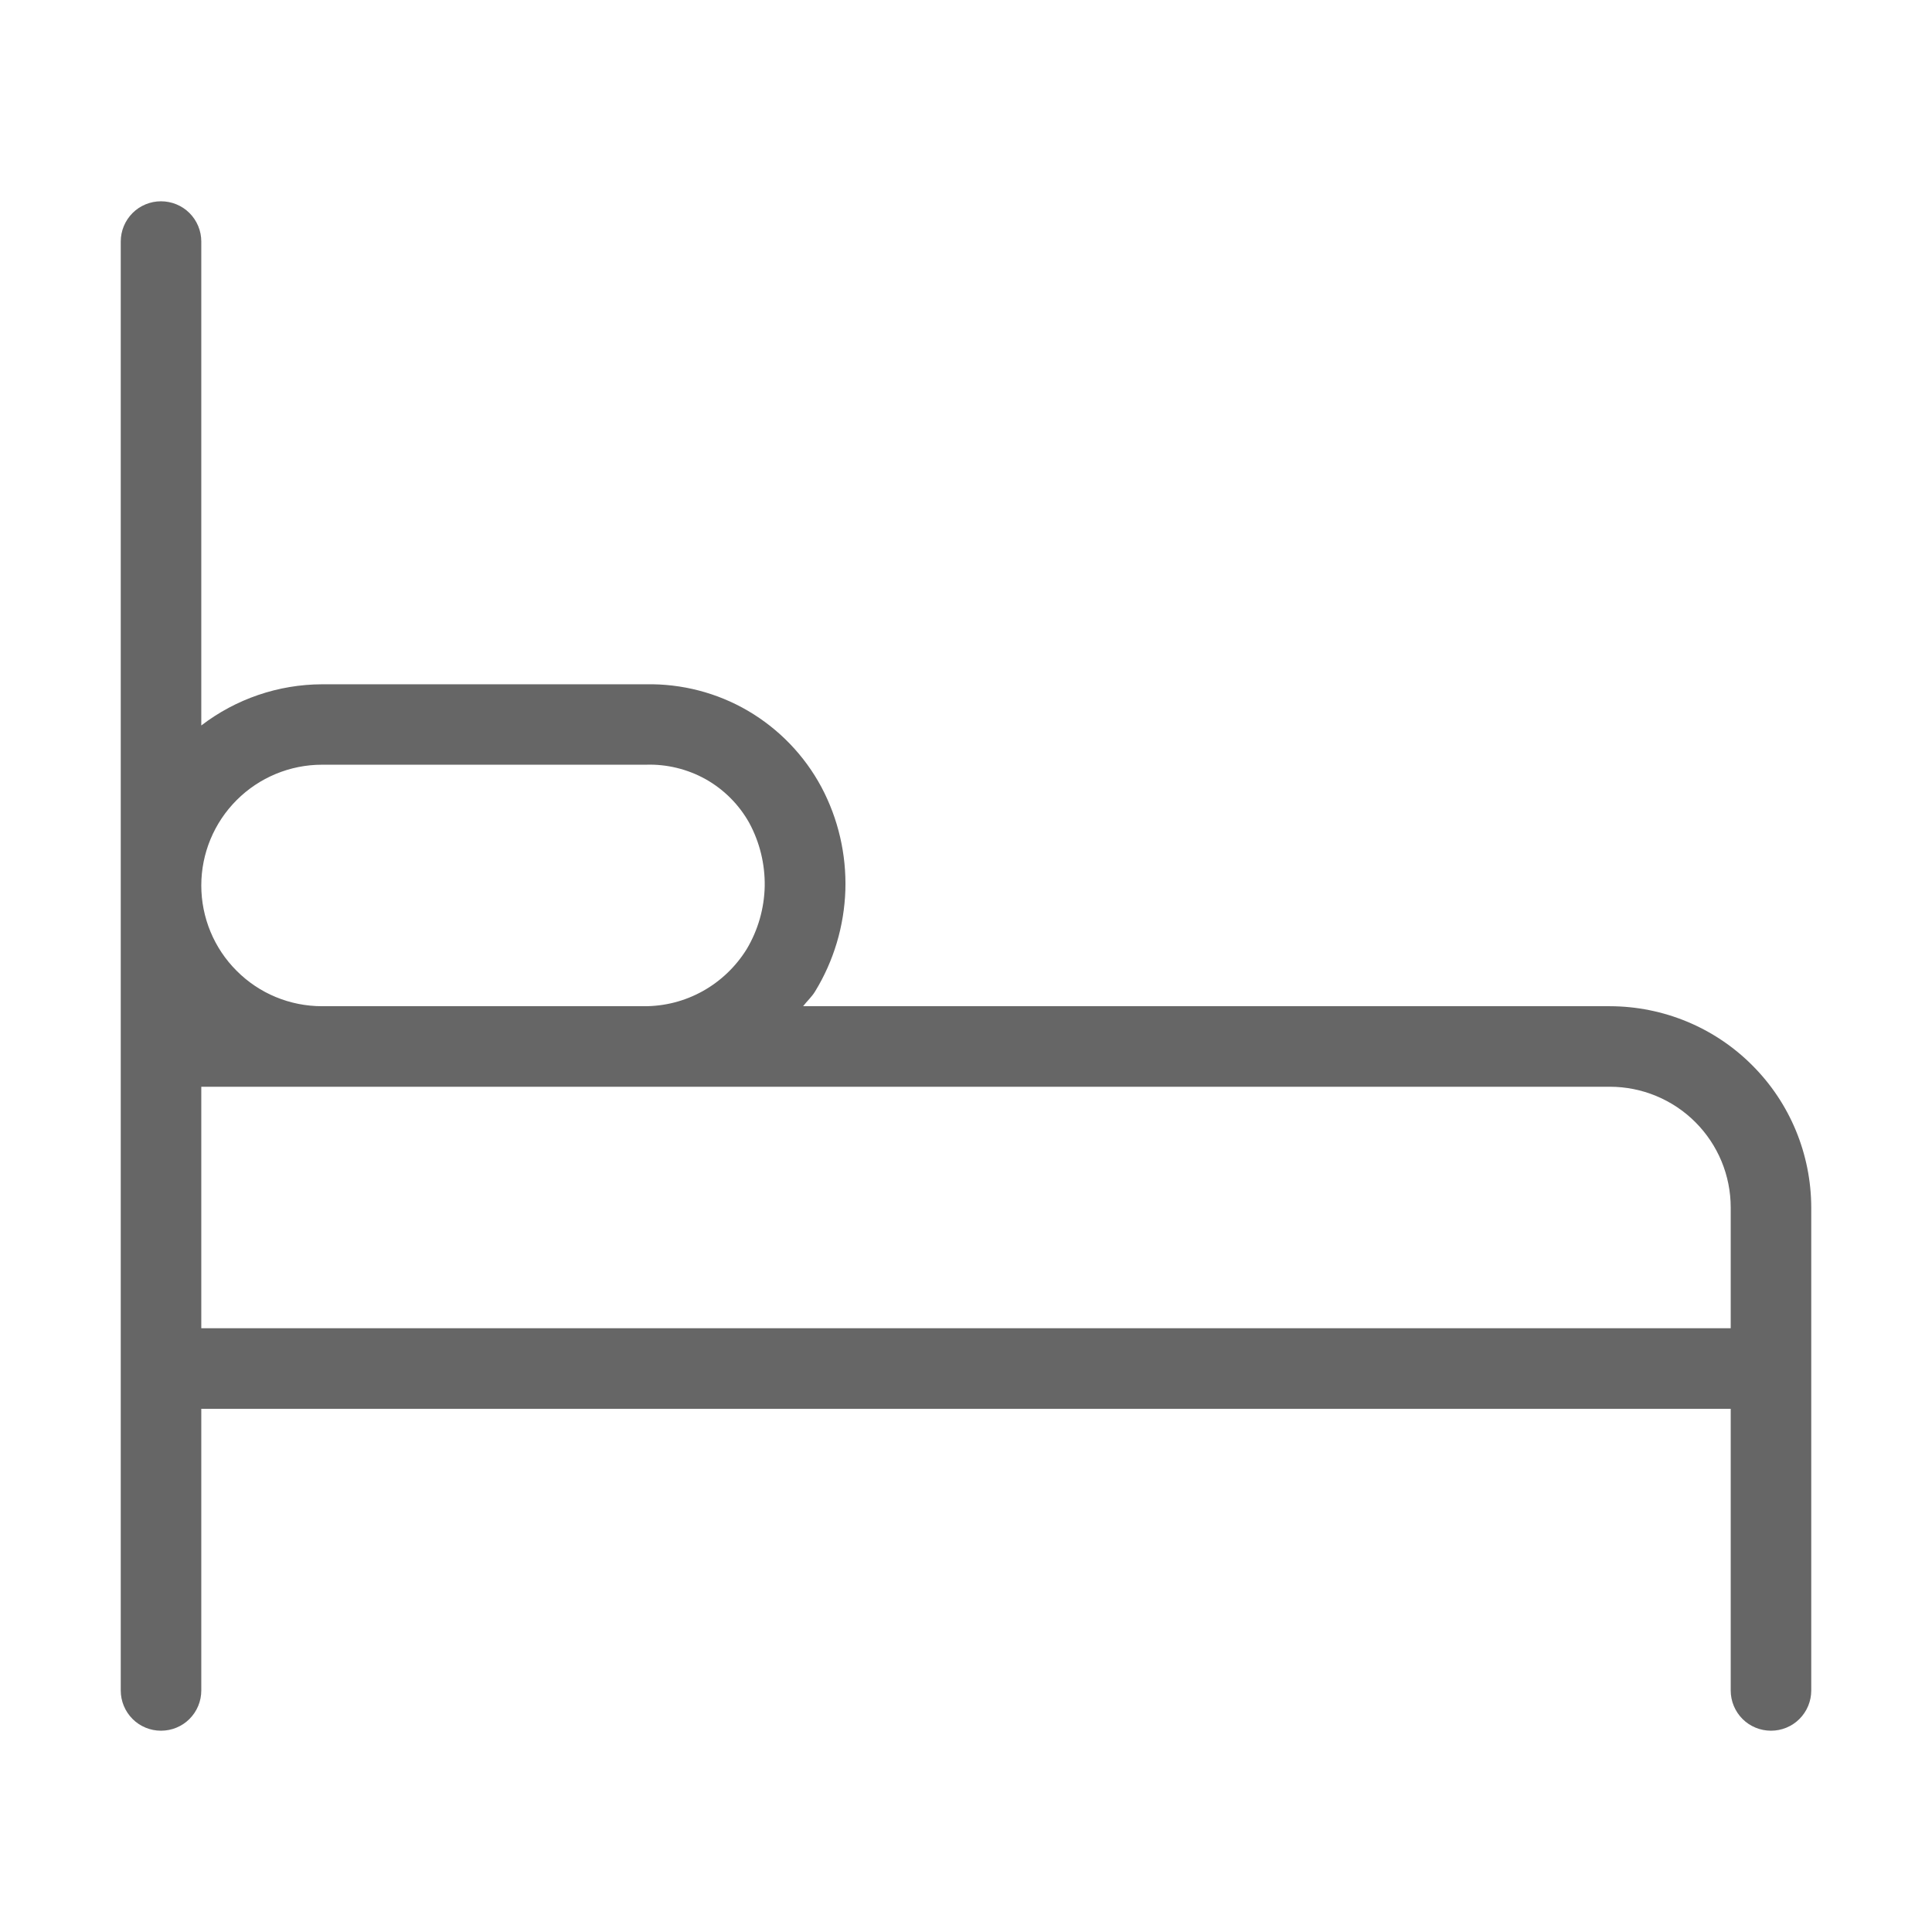 <svg width="16" height="16" viewBox="0 0 16 16" fill="none" xmlns="http://www.w3.org/2000/svg">
<path d="M13.333 8.333H6.651C6.683 8.291 6.722 8.257 6.75 8.211C6.905 7.958 6.991 7.669 7.001 7.372C7.01 7.075 6.942 6.781 6.803 6.519C6.662 6.256 6.452 6.038 6.195 5.887C5.939 5.737 5.645 5.661 5.348 5.667H2.667C2.305 5.668 1.954 5.788 1.667 6.008V2C1.667 1.912 1.632 1.827 1.569 1.764C1.507 1.702 1.422 1.667 1.333 1.667C1.245 1.667 1.16 1.702 1.098 1.764C1.035 1.827 1 1.912 1 2V14C1 14.088 1.035 14.173 1.098 14.236C1.16 14.298 1.245 14.333 1.333 14.333C1.422 14.333 1.507 14.298 1.569 14.236C1.632 14.173 1.667 14.088 1.667 14V11.667H14.333V14C14.333 14.088 14.368 14.173 14.431 14.236C14.493 14.298 14.578 14.333 14.667 14.333C14.755 14.333 14.84 14.298 14.902 14.236C14.965 14.173 15 14.088 15 14V10C14.999 9.558 14.824 9.134 14.511 8.822C14.199 8.509 13.775 8.334 13.333 8.333ZM2.667 6.333H5.348C5.521 6.327 5.693 6.369 5.844 6.453C5.995 6.538 6.12 6.663 6.205 6.815C6.292 6.976 6.336 7.157 6.333 7.34C6.329 7.523 6.278 7.702 6.184 7.86C6.094 8.005 5.969 8.125 5.82 8.208C5.671 8.291 5.504 8.334 5.333 8.333H2.667C2.401 8.333 2.147 8.228 1.96 8.04C1.772 7.853 1.667 7.598 1.667 7.333C1.667 7.068 1.772 6.814 1.96 6.626C2.147 6.439 2.401 6.333 2.667 6.333ZM14.333 11H1.667V9H13.333C13.598 9 13.853 9.106 14.04 9.293C14.228 9.481 14.333 9.735 14.333 10V11Z" fill="#666666"/>
</svg>
